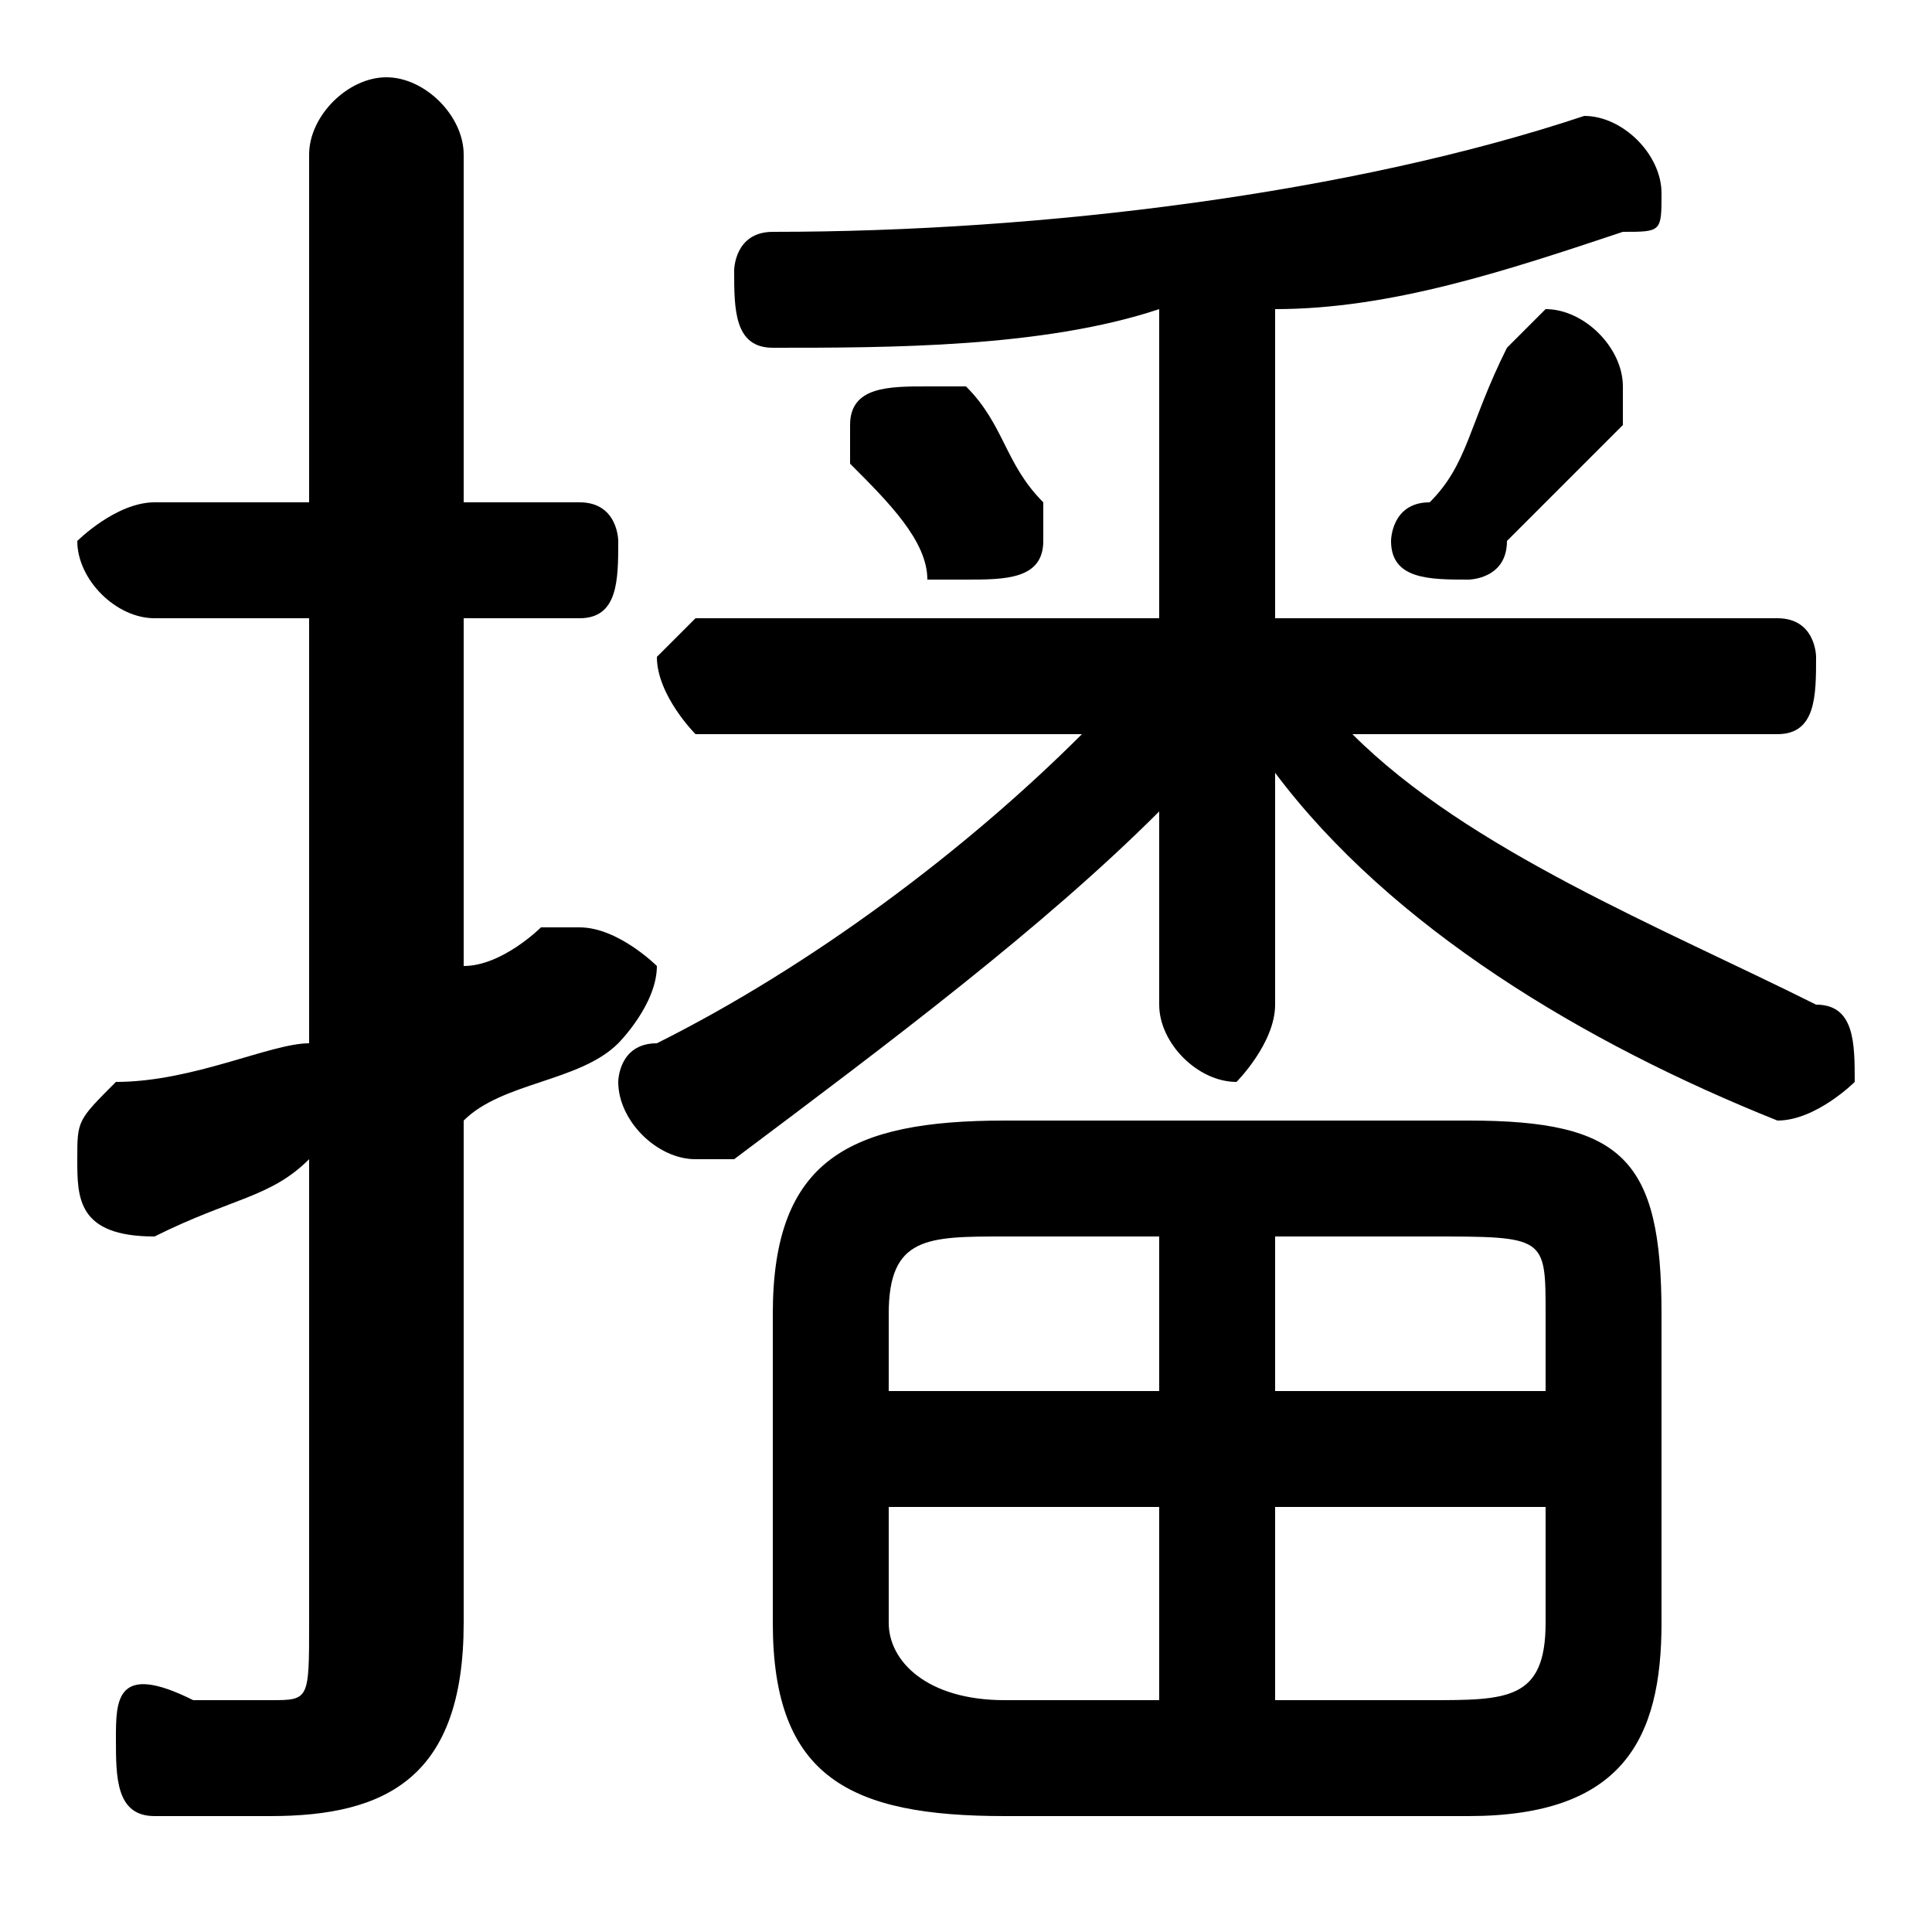 <svg xmlns="http://www.w3.org/2000/svg" viewBox="0 -44.0 50.0 50.0">
    <rect x="0" y="-44.0" width="50.0" height="50.0" fill="#808080" stroke="none"/>
    <g transform="scale(1, -1)">
        <!-- ボディの枠 -->
        <rect x="0" y="-6.0" width="50.0" height="50.0"
            stroke="white" fill="white"/>
        <!-- グリフ座標系の原点 -->
        <circle cx="0" cy="0" r="5" fill="white"/>
        <!-- グリフのアウトライン -->
        <g style="fill:black;stroke:#000000;stroke-width:0;stroke-linecap:round;stroke-linejoin:round;">
        <path d="M 30.0 28.0 L 18.0 28.0 C 18.0 28.0 17.0 27.0 17.0 27.0 C 17.0 26.0 18.0 25.0 18.0 25.0 L 28.0 25.0 C 25.0 22.0 21.0 19.0 17.0 17.0 C 16.0 17.0 16.0 16.0 16.0 16.0 C 16.0 15.0 17.0 14.0 18.0 14.0 C 18.0 14.0 18.0 14.0 19.0 14.0 C 23.0 17.0 27.0 20.0 30.0 23.0 L 30.0 21.0 L 30.0 18.0 C 30.0 17.0 31.0 16.0 32.0 16.0 C 32.0 16.0 33.0 17.0 33.0 18.0 L 33.0 21.0 L 33.0 24.0 C 36.0 20.0 41.0 17.0 46.0 15.0 C 46.0 15.0 46.0 15.0 46.0 15.0 C 47.0 15.0 48.0 16.0 48.0 16.0 C 48.0 17.0 48.0 18.0 47.0 18.0 C 43.0 20.0 38.0 22.0 35.0 25.0 L 46.0 25.0 C 47.0 25.0 47.0 26.0 47.0 27.0 C 47.0 27.0 47.0 28.0 46.0 28.0 L 33.0 28.0 L 33.0 36.0 C 36.0 36.0 39.0 37.0 42.0 38.0 C 43.0 38.0 43.0 38.0 43.0 39.0 C 43.0 40.0 42.0 41.0 41.0 41.0 C 35.0 39.0 27.0 38.0 20.0 38.0 C 19.0 38.0 19.0 37.0 19.0 37.0 C 19.0 36.0 19.0 35.0 20.0 35.0 C 23.0 35.0 27.0 35.0 30.0 36.0 Z M 38.0 -3.0 C 42.0 -3.0 43.0 -1.0 43.0 2.0 L 43.0 10.0 C 43.0 14.0 42.0 15.0 38.0 15.0 L 26.0 15.0 C 22.0 15.0 20.0 14.0 20.0 10.0 L 20.0 2.0 C 20.0 -2.0 22.0 -3.0 26.0 -3.0 Z M 33.0 5.0 L 40.0 5.0 L 40.0 2.0 C 40.0 0.0 39.0 0.0 37.0 0.0 L 33.0 0.0 Z M 30.0 5.0 L 30.0 0.0 L 26.0 0.0 C 24.0 0.0 23.0 1.0 23.0 2.0 L 23.0 5.0 Z M 33.0 12.0 L 37.0 12.0 C 40.0 12.0 40.0 12.0 40.0 10.0 L 40.0 8.0 L 33.0 8.0 Z M 30.0 12.0 L 30.0 8.0 L 23.0 8.0 L 23.0 10.0 C 23.0 12.0 24.0 12.0 26.0 12.0 Z M 12.0 15.0 C 13.0 16.0 15.0 16.0 16.0 17.0 C 16.0 17.0 17.0 18.0 17.0 19.0 C 17.0 19.0 16.0 20.0 15.0 20.0 C 15.0 20.0 15.0 20.0 14.0 20.0 C 14.0 20.0 13.0 19.0 12.0 19.0 L 12.0 28.0 L 15.0 28.0 C 16.0 28.0 16.0 29.0 16.0 30.0 C 16.0 30.0 16.0 31.0 15.0 31.0 L 12.0 31.0 L 12.0 40.0 C 12.0 41.0 11.0 42.0 10.0 42.0 C 9.0 42.0 8.0 41.0 8.0 40.0 L 8.0 31.0 L 4.0 31.0 C 3.0 31.0 2.0 30.0 2.0 30.0 C 2.0 29.0 3.0 28.0 4.0 28.0 L 8.0 28.0 L 8.0 17.0 C 7.0 17.0 5.0 16.0 3.0 16.0 C 2.0 15.0 2.0 15.0 2.0 14.0 C 2.0 13.0 2.0 12.0 4.0 12.0 C 4.0 12.0 4.0 12.0 4.0 12.0 C 6.0 13.0 7.0 13.0 8.0 14.0 L 8.0 2.0 C 8.0 0.0 8.0 0.0 7.0 0.0 C 6.0 0.0 6.0 0.0 5.0 0.0 C 3.0 1.0 3.0 -0.0 3.0 -1.0 C 3.0 -2.0 3.0 -3.0 4.0 -3.0 C 5.0 -3.0 6.0 -3.0 7.0 -3.0 C 10.0 -3.0 12.0 -2.0 12.0 2.0 Z M 25.0 34.0 C 24.0 34.0 24.0 34.0 24.0 34.0 C 23.0 34.0 22.0 34.0 22.0 33.0 C 22.0 33.0 22.0 32.0 22.0 32.0 C 23.0 31.0 24.0 30.0 24.0 29.0 C 24.0 29.0 25.0 29.0 25.0 29.0 C 26.0 29.0 27.0 29.0 27.0 30.0 C 27.0 30.0 27.0 31.0 27.0 31.0 C 26.0 32.0 26.0 33.0 25.0 34.0 Z M 39.0 35.0 C 38.0 33.0 38.0 32.0 37.0 31.0 C 36.0 31.0 36.0 30.0 36.0 30.0 C 36.0 29.0 37.0 29.0 38.0 29.0 C 38.0 29.0 39.0 29.0 39.0 30.0 C 40.0 31.0 41.0 32.0 42.0 33.0 C 42.0 34.0 42.0 34.0 42.0 34.0 C 42.0 35.0 41.0 36.0 40.0 36.0 C 40.0 36.0 39.0 35.0 39.0 35.0 Z"/>
    </g>
    </g>
</svg>
